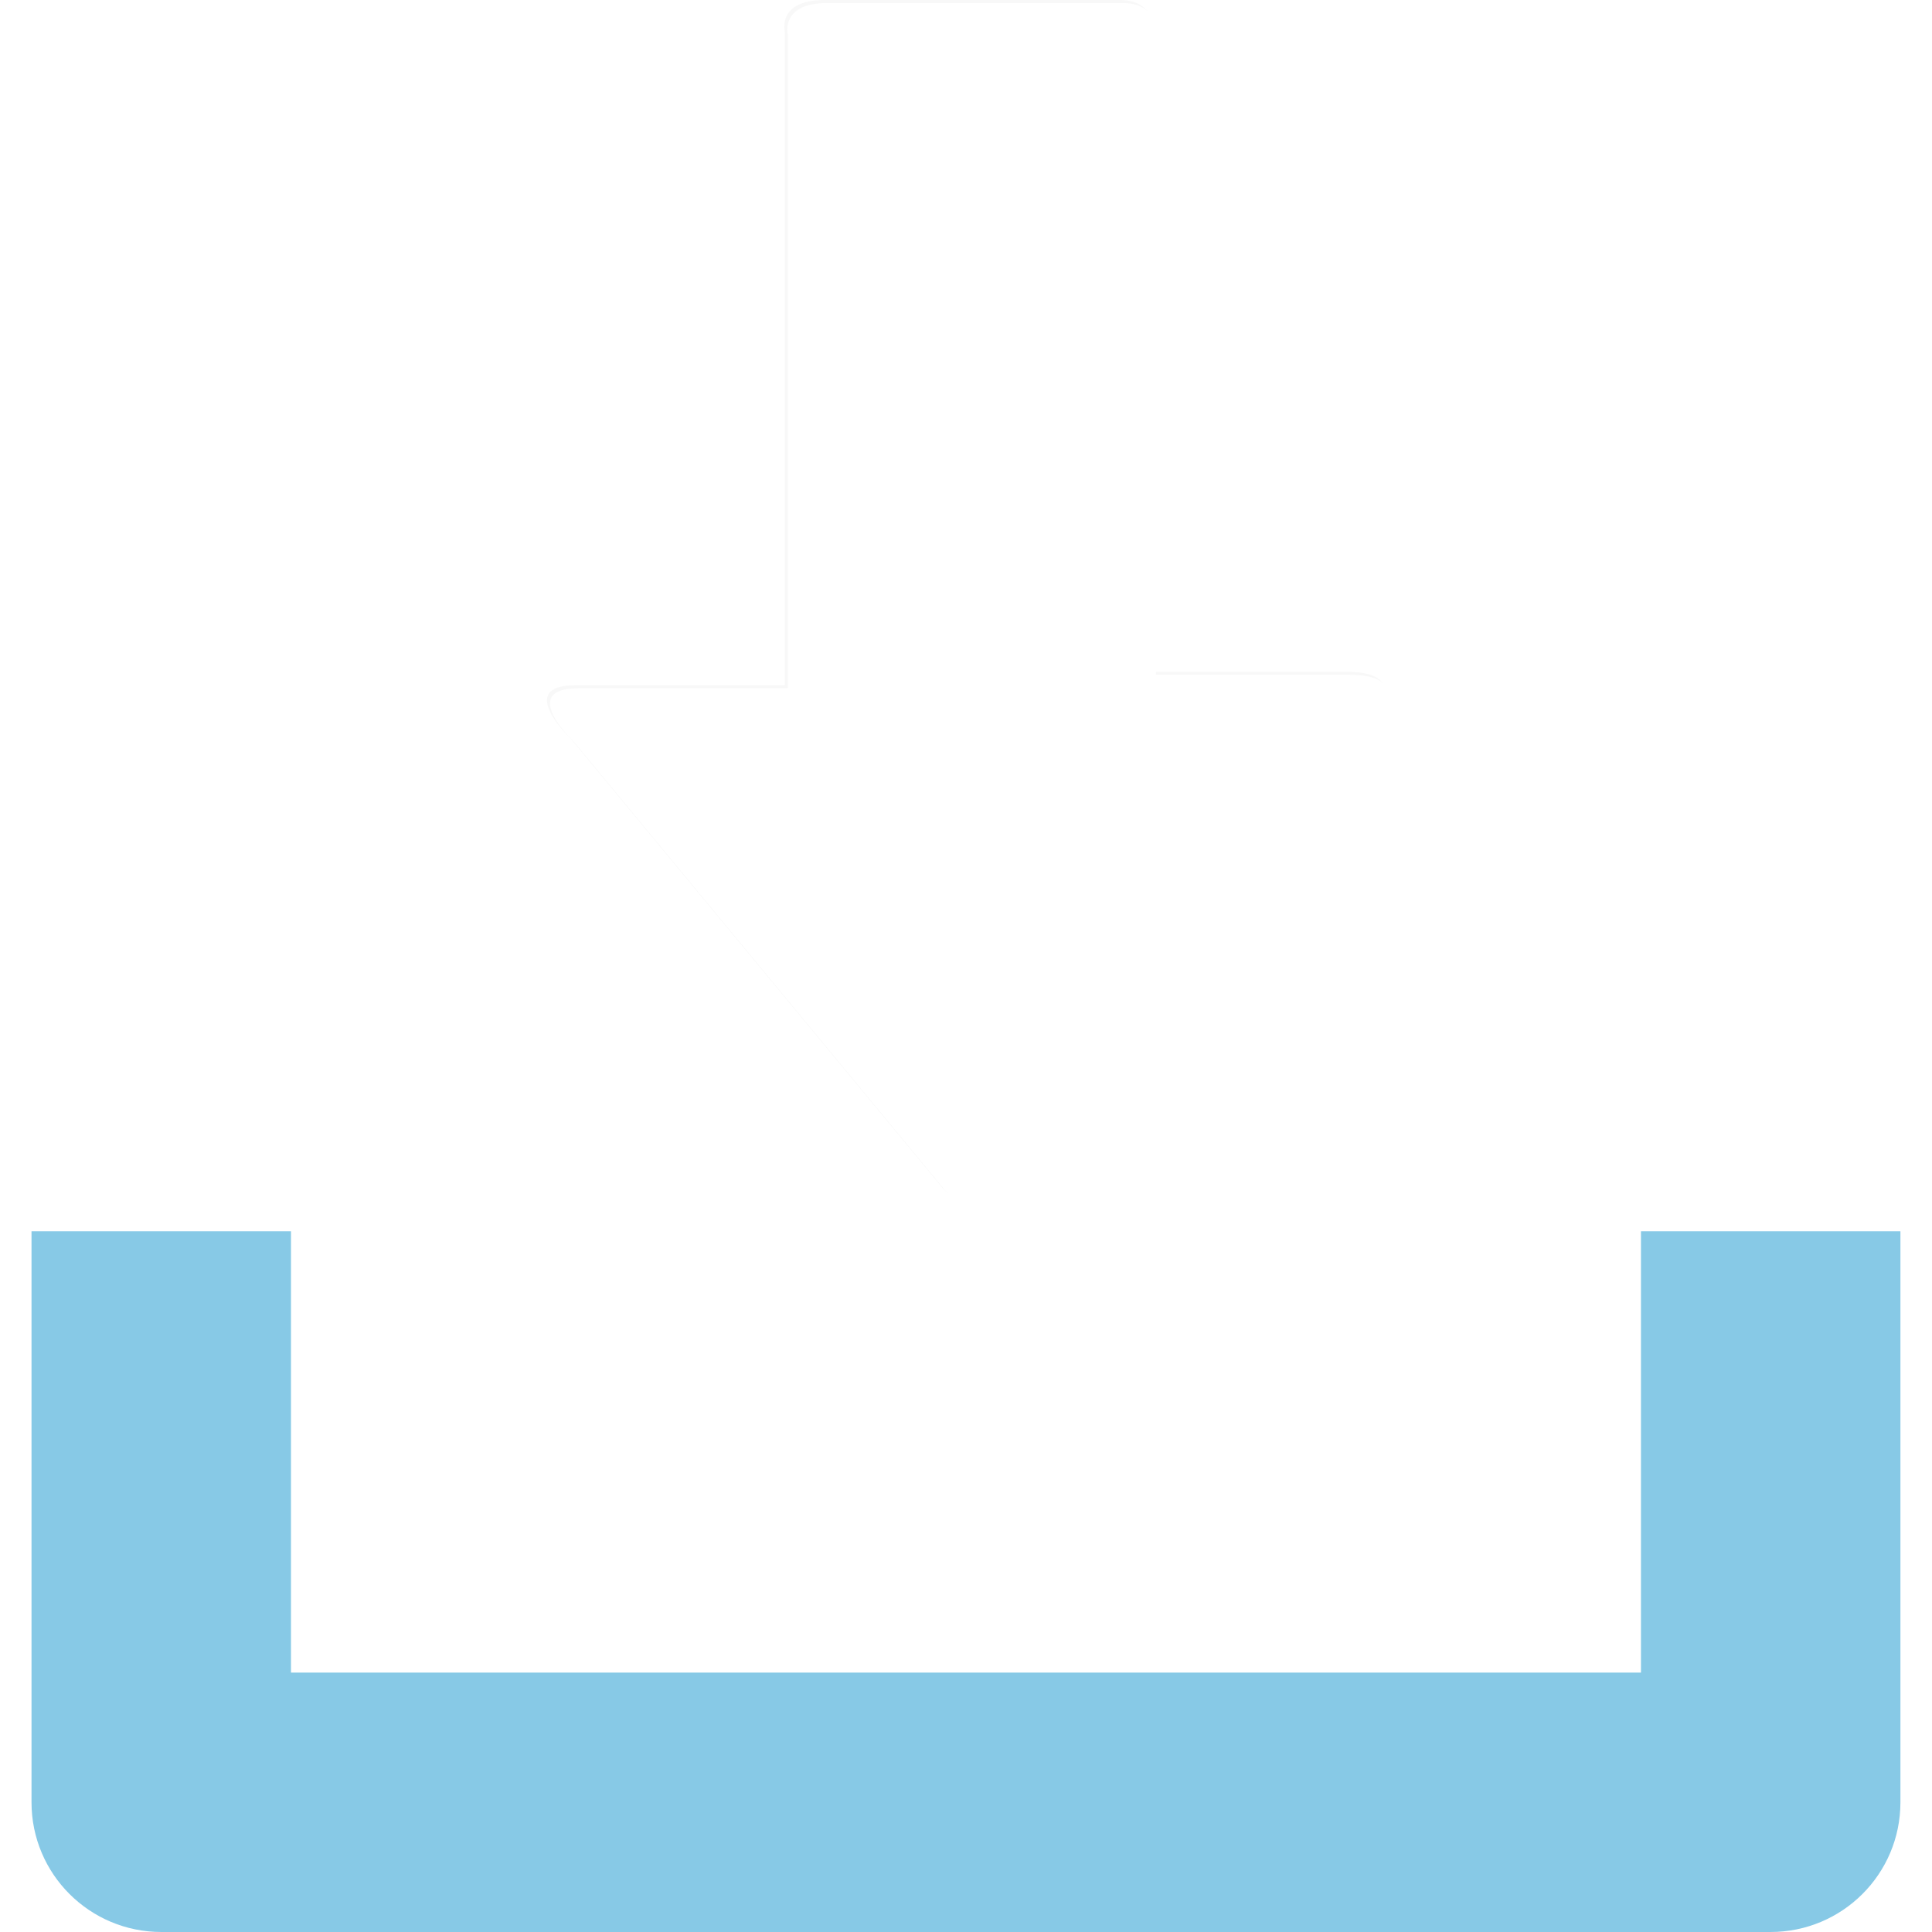 <?xml version="1.0" encoding="UTF-8" standalone="no"?>
<!DOCTYPE svg PUBLIC "-//W3C//DTD SVG 1.1//EN" "http://www.w3.org/Graphics/SVG/1.1/DTD/svg11.dtd">
<svg version="1.1" xmlns="http://www.w3.org/2000/svg" xmlns:xlink="http://www.w3.org/1999/xlink" preserveAspectRatio="xMidYMid meet" viewBox="0 0 640 640" width="200" height="200"><defs><path d="M543.59 554.07L96.39 554.07L96.39 407.87L10.44 407.87C10.44 521.38 10.44 584.43 10.44 597.05C10.44 620.76 29.65 640 53.48 640C106.78 640 533.2 640 586.5 640C610.3 640 629.54 620.79 629.54 597.05C629.54 584.43 629.54 521.38 629.54 407.87L543.59 407.87L543.59 554.07Z" id="dBynX5ZGy"></path><path d="M189.07 244.68C189.07 244.68 170.34 227 190.65 227C210.95 227 259.99 227 259.99 227C259.99 227 259.99 215.11 259.99 196.77C259.99 144.49 259.99 49.34 259.99 10.55C259.99 10.55 257.23 0 273.12 0C289.13 0 359.26 0 370.73 0C382.17 0 381.91 8.88 381.91 8.88C381.91 46.5 381.91 144.94 381.91 195.51C381.91 211.91 381.91 222.54 381.91 222.54C381.91 222.54 421.24 222.54 445.92 222.54C470.55 222.54 452 241.05 452 241.05C452 241.05 347.31 380.03 332.7 394.61C322.2 405.18 312.12 393.38 312.12 393.38C287.51 363.64 201.37 259.55 189.07 244.68Z" id="c3CBrBBpWJ"></path></defs><g><g><g><use xlink:href="#dBynX5ZGy" opacity="1" fill="#87c9e6" fill-opacity="1"></use><g><use xlink:href="#dBynX5ZGy" opacity="1" fill-opacity="0" stroke="#000000" stroke-width="1" stroke-opacity="0"></use></g></g><g><use xlink:href="#c3CBrBBpWJ" opacity="1" fill="#f8f8f8" fill-opacity="1"></use><g><use xlink:href="#c3CBrBBpWJ" opacity="1" fill-opacity="0" stroke="#000000" stroke-width="1" stroke-opacity="0"></use></g><g><filter id="shadow6828734" x="172.19" y="-9" width="296.51" height="418.01" filterUnits="userSpaceOnUse" primitiveUnits="userSpaceOnUse"><feFlood></feFlood><feComposite in2="SourceAlpha" operator="out"></feComposite><feGaussianBlur stdDeviation="1"></feGaussianBlur><feOffset dx="1" dy="1" result="afterOffset"></feOffset><feFlood flood-color="#fffefe" flood-opacity="0.5"></feFlood><feComposite in2="afterOffset" operator="in"></feComposite><feMorphology operator="dilate" radius="1"></feMorphology><feComposite in2="SourceAlpha" operator="in"></feComposite></filter><path d="M189.07 244.68C189.07 244.68 170.34 227 190.65 227C210.95 227 259.99 227 259.99 227C259.99 227 259.99 215.11 259.99 196.77C259.99 144.49 259.99 49.34 259.99 10.55C259.99 10.55 257.23 0 273.12 0C289.13 0 359.26 0 370.73 0C382.17 0 381.91 8.88 381.91 8.88C381.91 46.5 381.91 144.94 381.91 195.51C381.91 211.91 381.91 222.54 381.91 222.54C381.91 222.54 421.24 222.54 445.92 222.54C470.55 222.54 452 241.05 452 241.05C452 241.05 347.31 380.03 332.7 394.61C322.2 405.18 312.12 393.38 312.12 393.38C287.51 363.64 201.37 259.55 189.07 244.68Z" id="b8ZrMGMJFp" fill="white" fill-opacity="1" filter="url(#shadow6828734)"></path></g></g></g></g></svg>